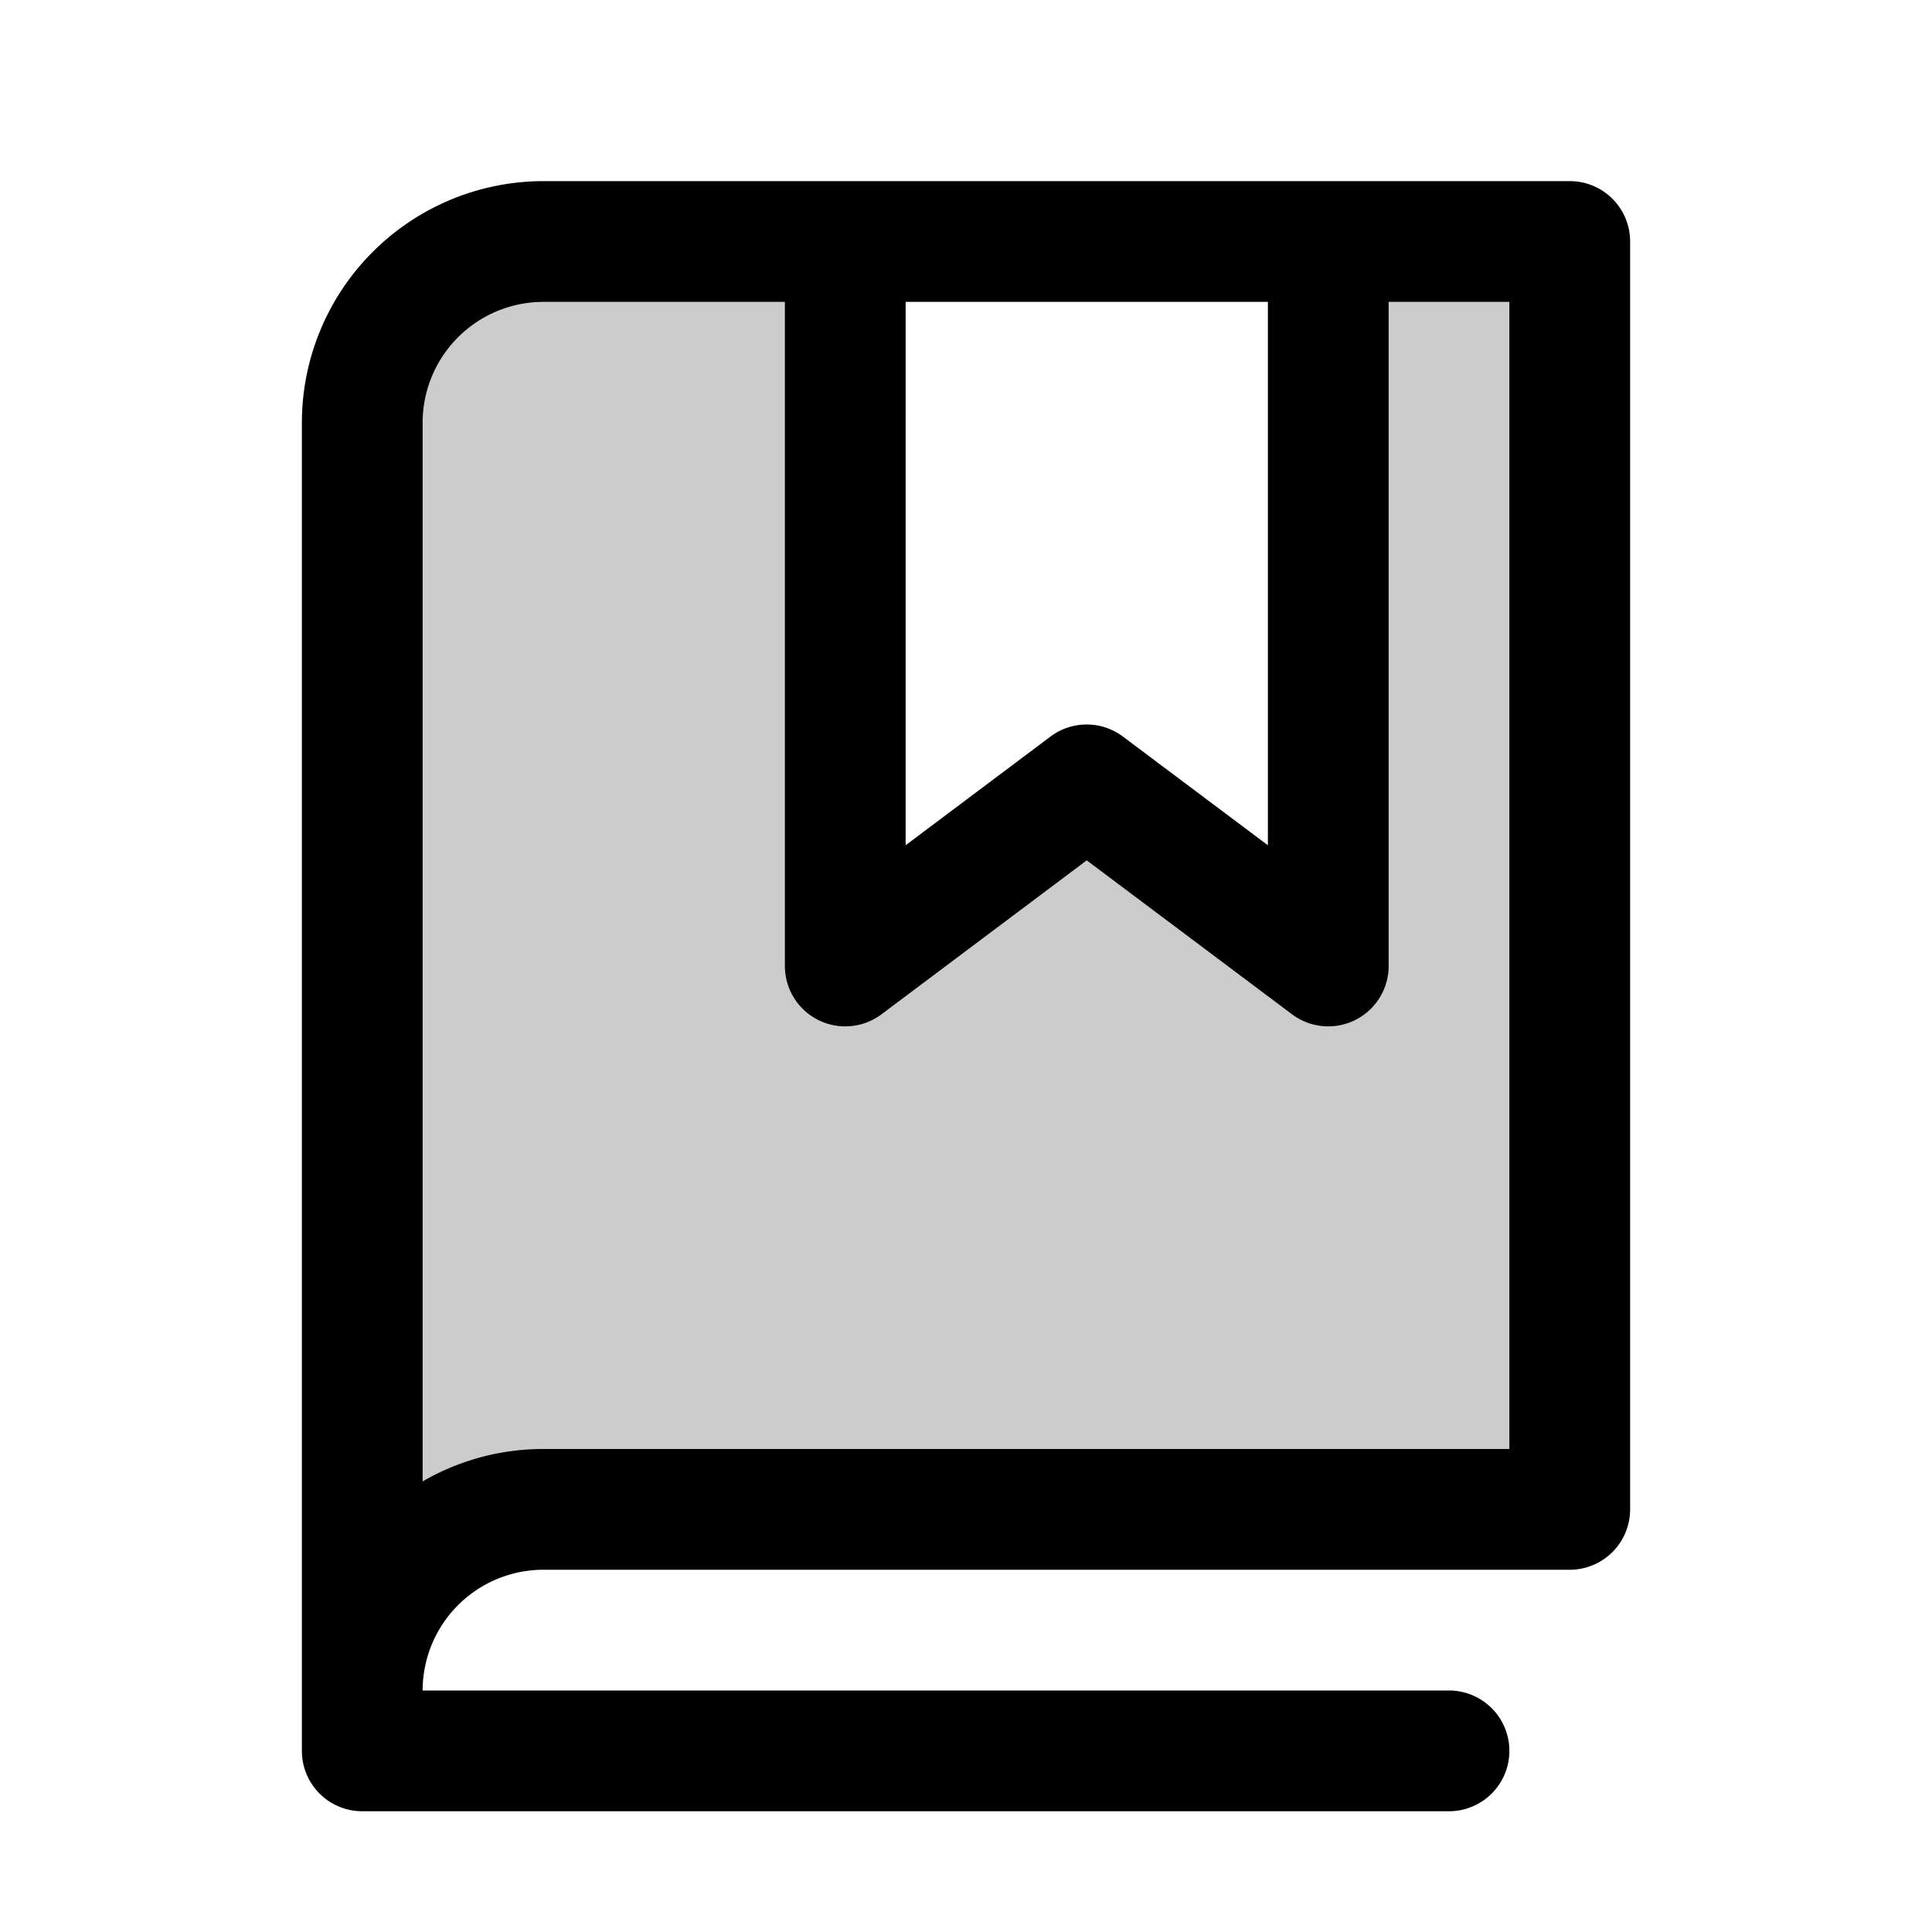 <svg id="Flat" xmlns="http://www.w3.org/2000/svg" viewBox="0 0 256 256">
  <g opacity="0.2">
    <path d="M176.002,32v96l-32.007-24-31.993,24V32H72A24,24,0,0,0,48,56V224a24,24,0,0,1,24-24H208V32Z"/>
  </g>
  <path d="M208,24h-136a32.037,32.037,0,0,0-32,32V232a8,8,0,0,0,8,8h144a8,8,0,0,0,0-16h-136a16.018,16.018,0,0,1,16-16h136a8,8,0,0,0,8-8V32A8,8,0,0,0,208,24ZM120.002,40h48V112.002l-19.209-14.402a7.998,7.998,0,0,0-9.6.001l-19.191,14.397Zm79.997,152h-128a31.803,31.803,0,0,0-16,4.295V56a16.018,16.018,0,0,1,16-16h32.003v88a8,8,0,0,0,12.801,6.399L143.996,114l27.208,20.4A8,8,0,0,0,184.002,128V40h15.997Z"/>
</svg>
